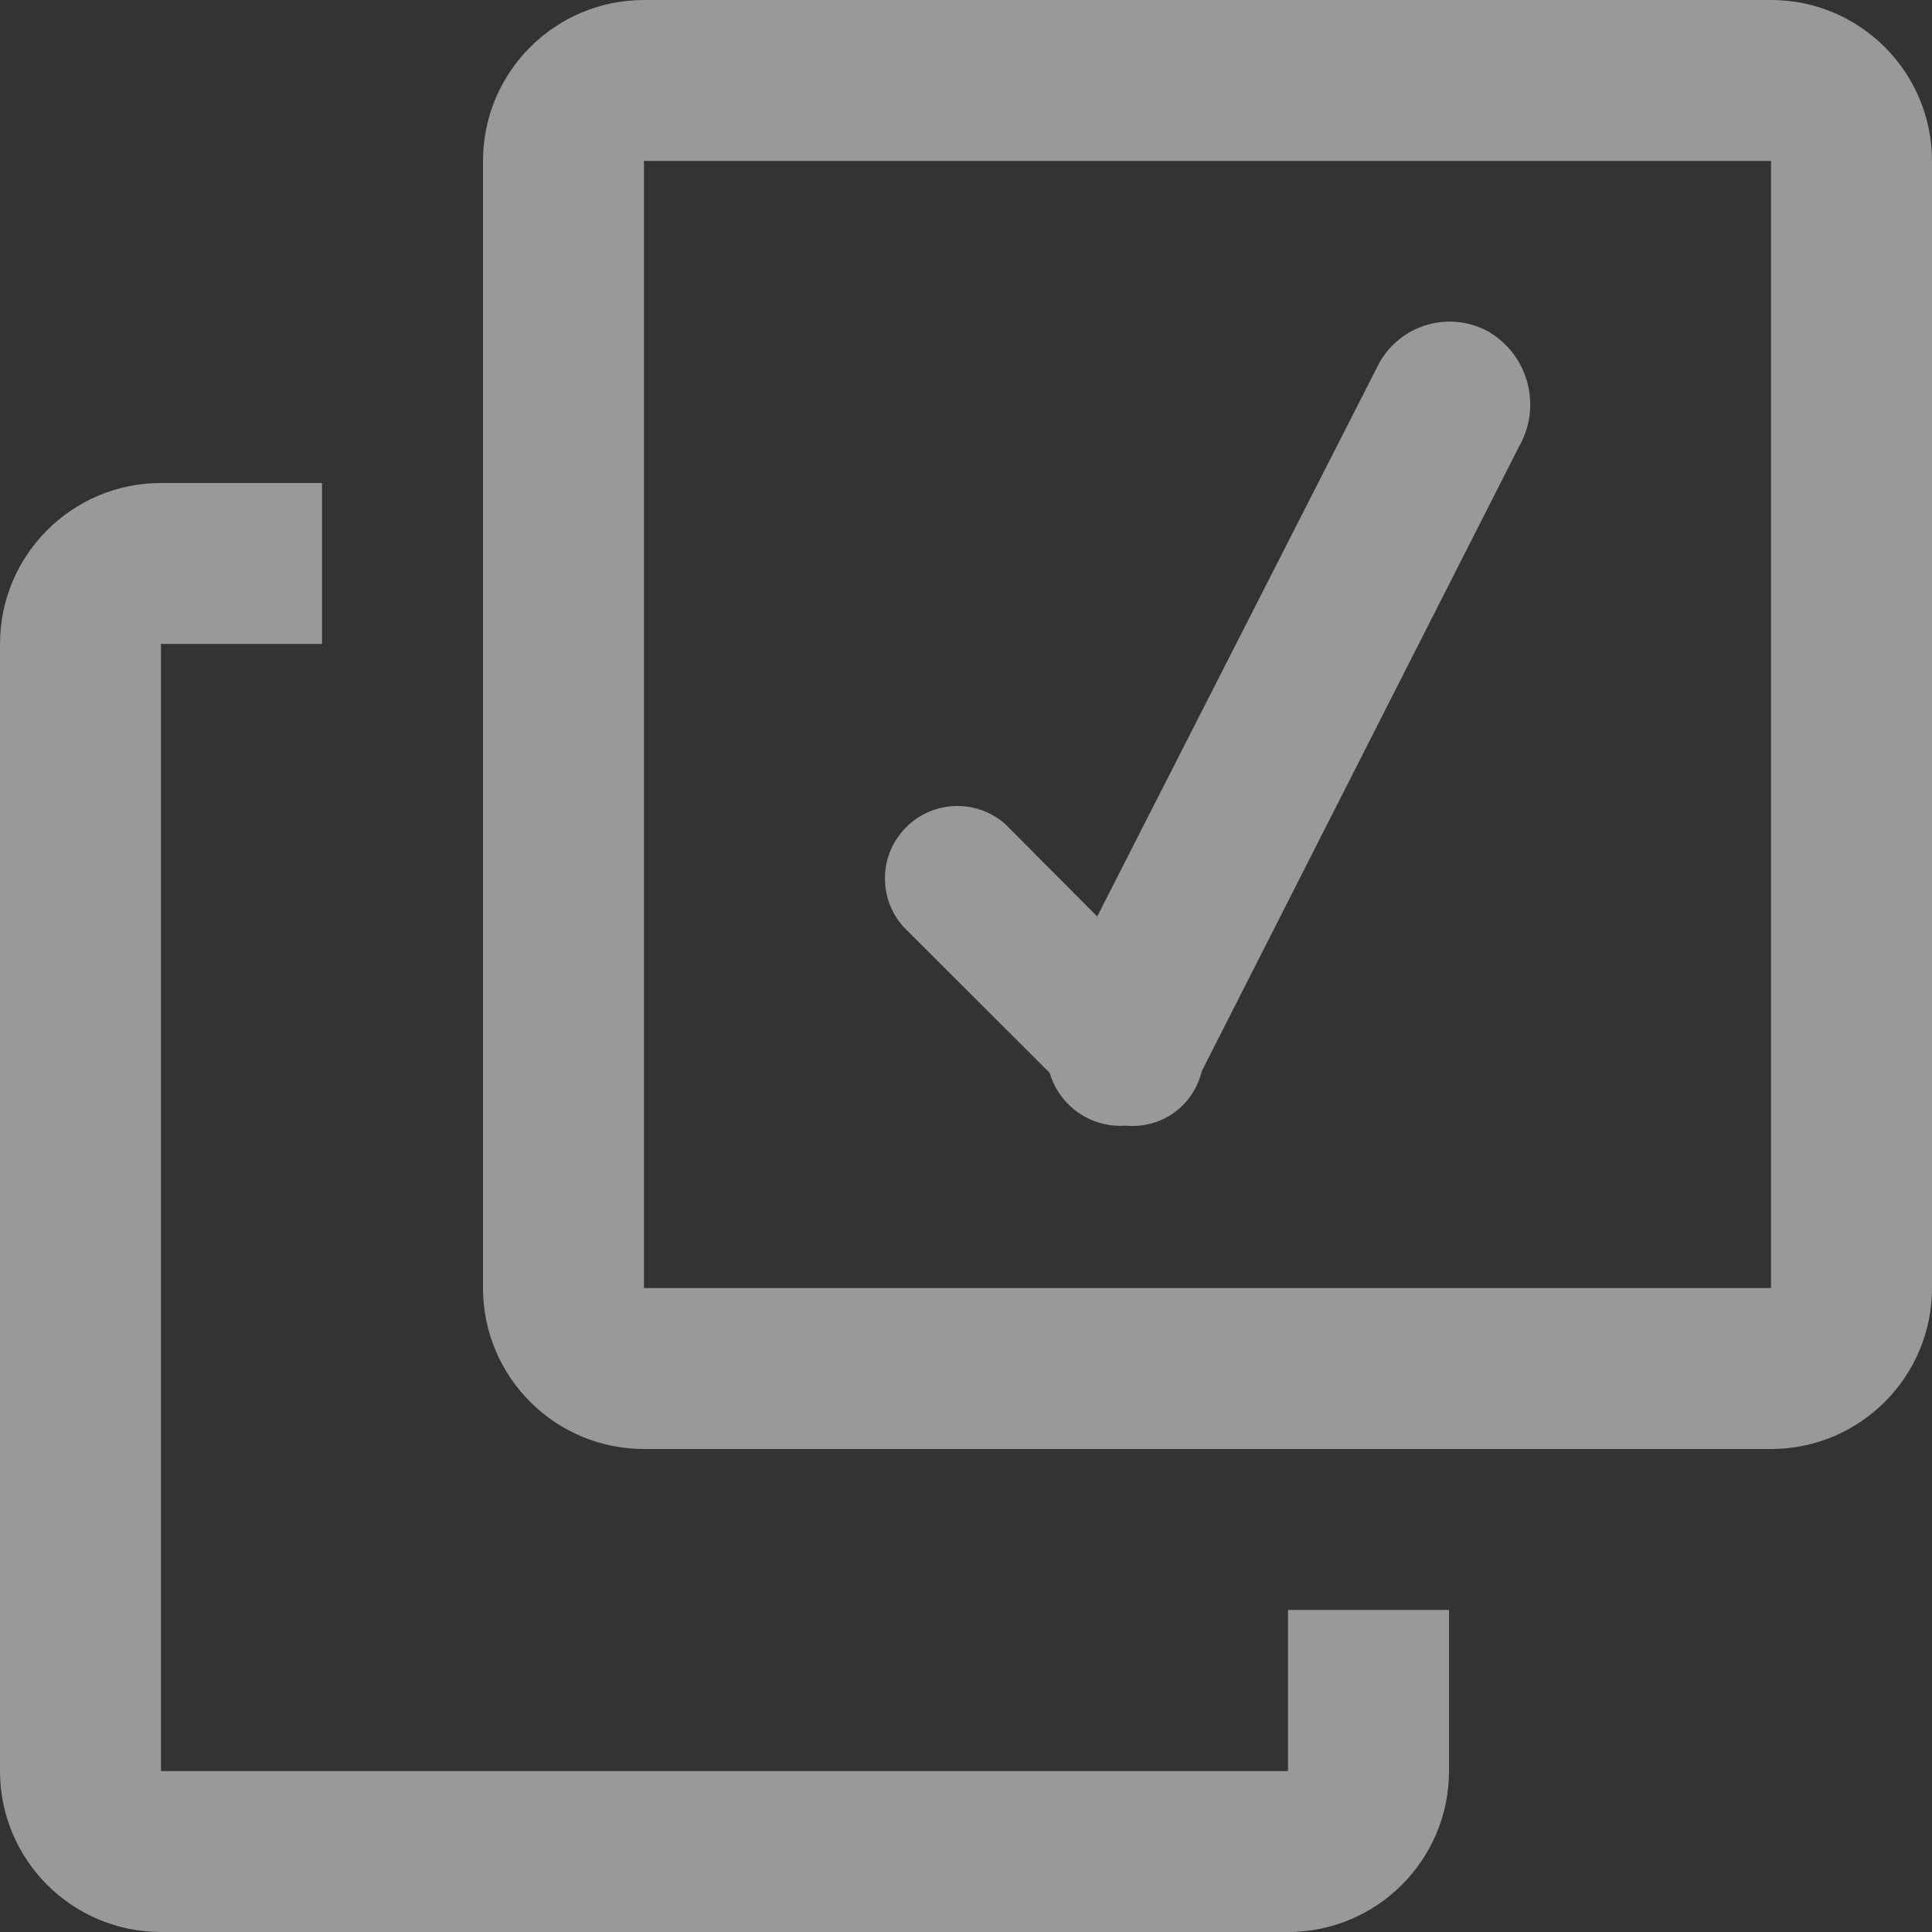 <svg xmlns="http://www.w3.org/2000/svg" width="22" height="22" viewBox="0 0 22 22">
  <rect x="0" y="0" width="22" height="22" fill="#333333" stroke="none"/>
  <path fill="#FFF" fill-rule="evenodd" d="M20.167,16.5 L7.333,16.5 C6.321,16.5 5.5,15.679 5.5,14.667 L5.5,1.833 C5.5,0.821 6.321,0 7.333,0 L20.167,0 C21.179,0 22,0.821 22,1.833 L22,14.667 C22,15.679 21.179,16.5 20.167,16.5 L20.167,16.5 Z M20.167,1.833 L7.333,1.833 L7.333,14.667 L20.167,14.667 L20.167,1.833 L20.167,1.833 Z M11.449,9.386 L12.494,10.436 L15.703,4.139 C15.821,3.922 16.023,3.762 16.261,3.696 C16.499,3.63 16.754,3.662 16.968,3.787 C17.41,4.06 17.556,4.635 17.297,5.086 L13.686,12.195 C13.651,12.34 13.578,12.473 13.475,12.58 C13.302,12.755 13.06,12.842 12.815,12.818 C12.422,12.845 12.064,12.595 11.953,12.217 L10.285,10.551 C9.995,10.224 10.01,9.729 10.318,9.42 C10.627,9.111 11.123,9.096 11.449,9.386 L11.449,9.386 Z M1.833,20.167 L14.667,20.167 L14.667,18.333 L16.5,18.333 L16.5,20.167 C16.5,21.179 15.679,22 14.667,22 L1.833,22 C0.821,22 0,21.179 0,20.167 L0,7.333 C0,6.321 0.821,5.5 1.833,5.5 L3.667,5.5 L3.667,7.333 L1.833,7.333 L1.833,20.167 L1.833,20.167 Z" opacity=".5"/>
</svg>
